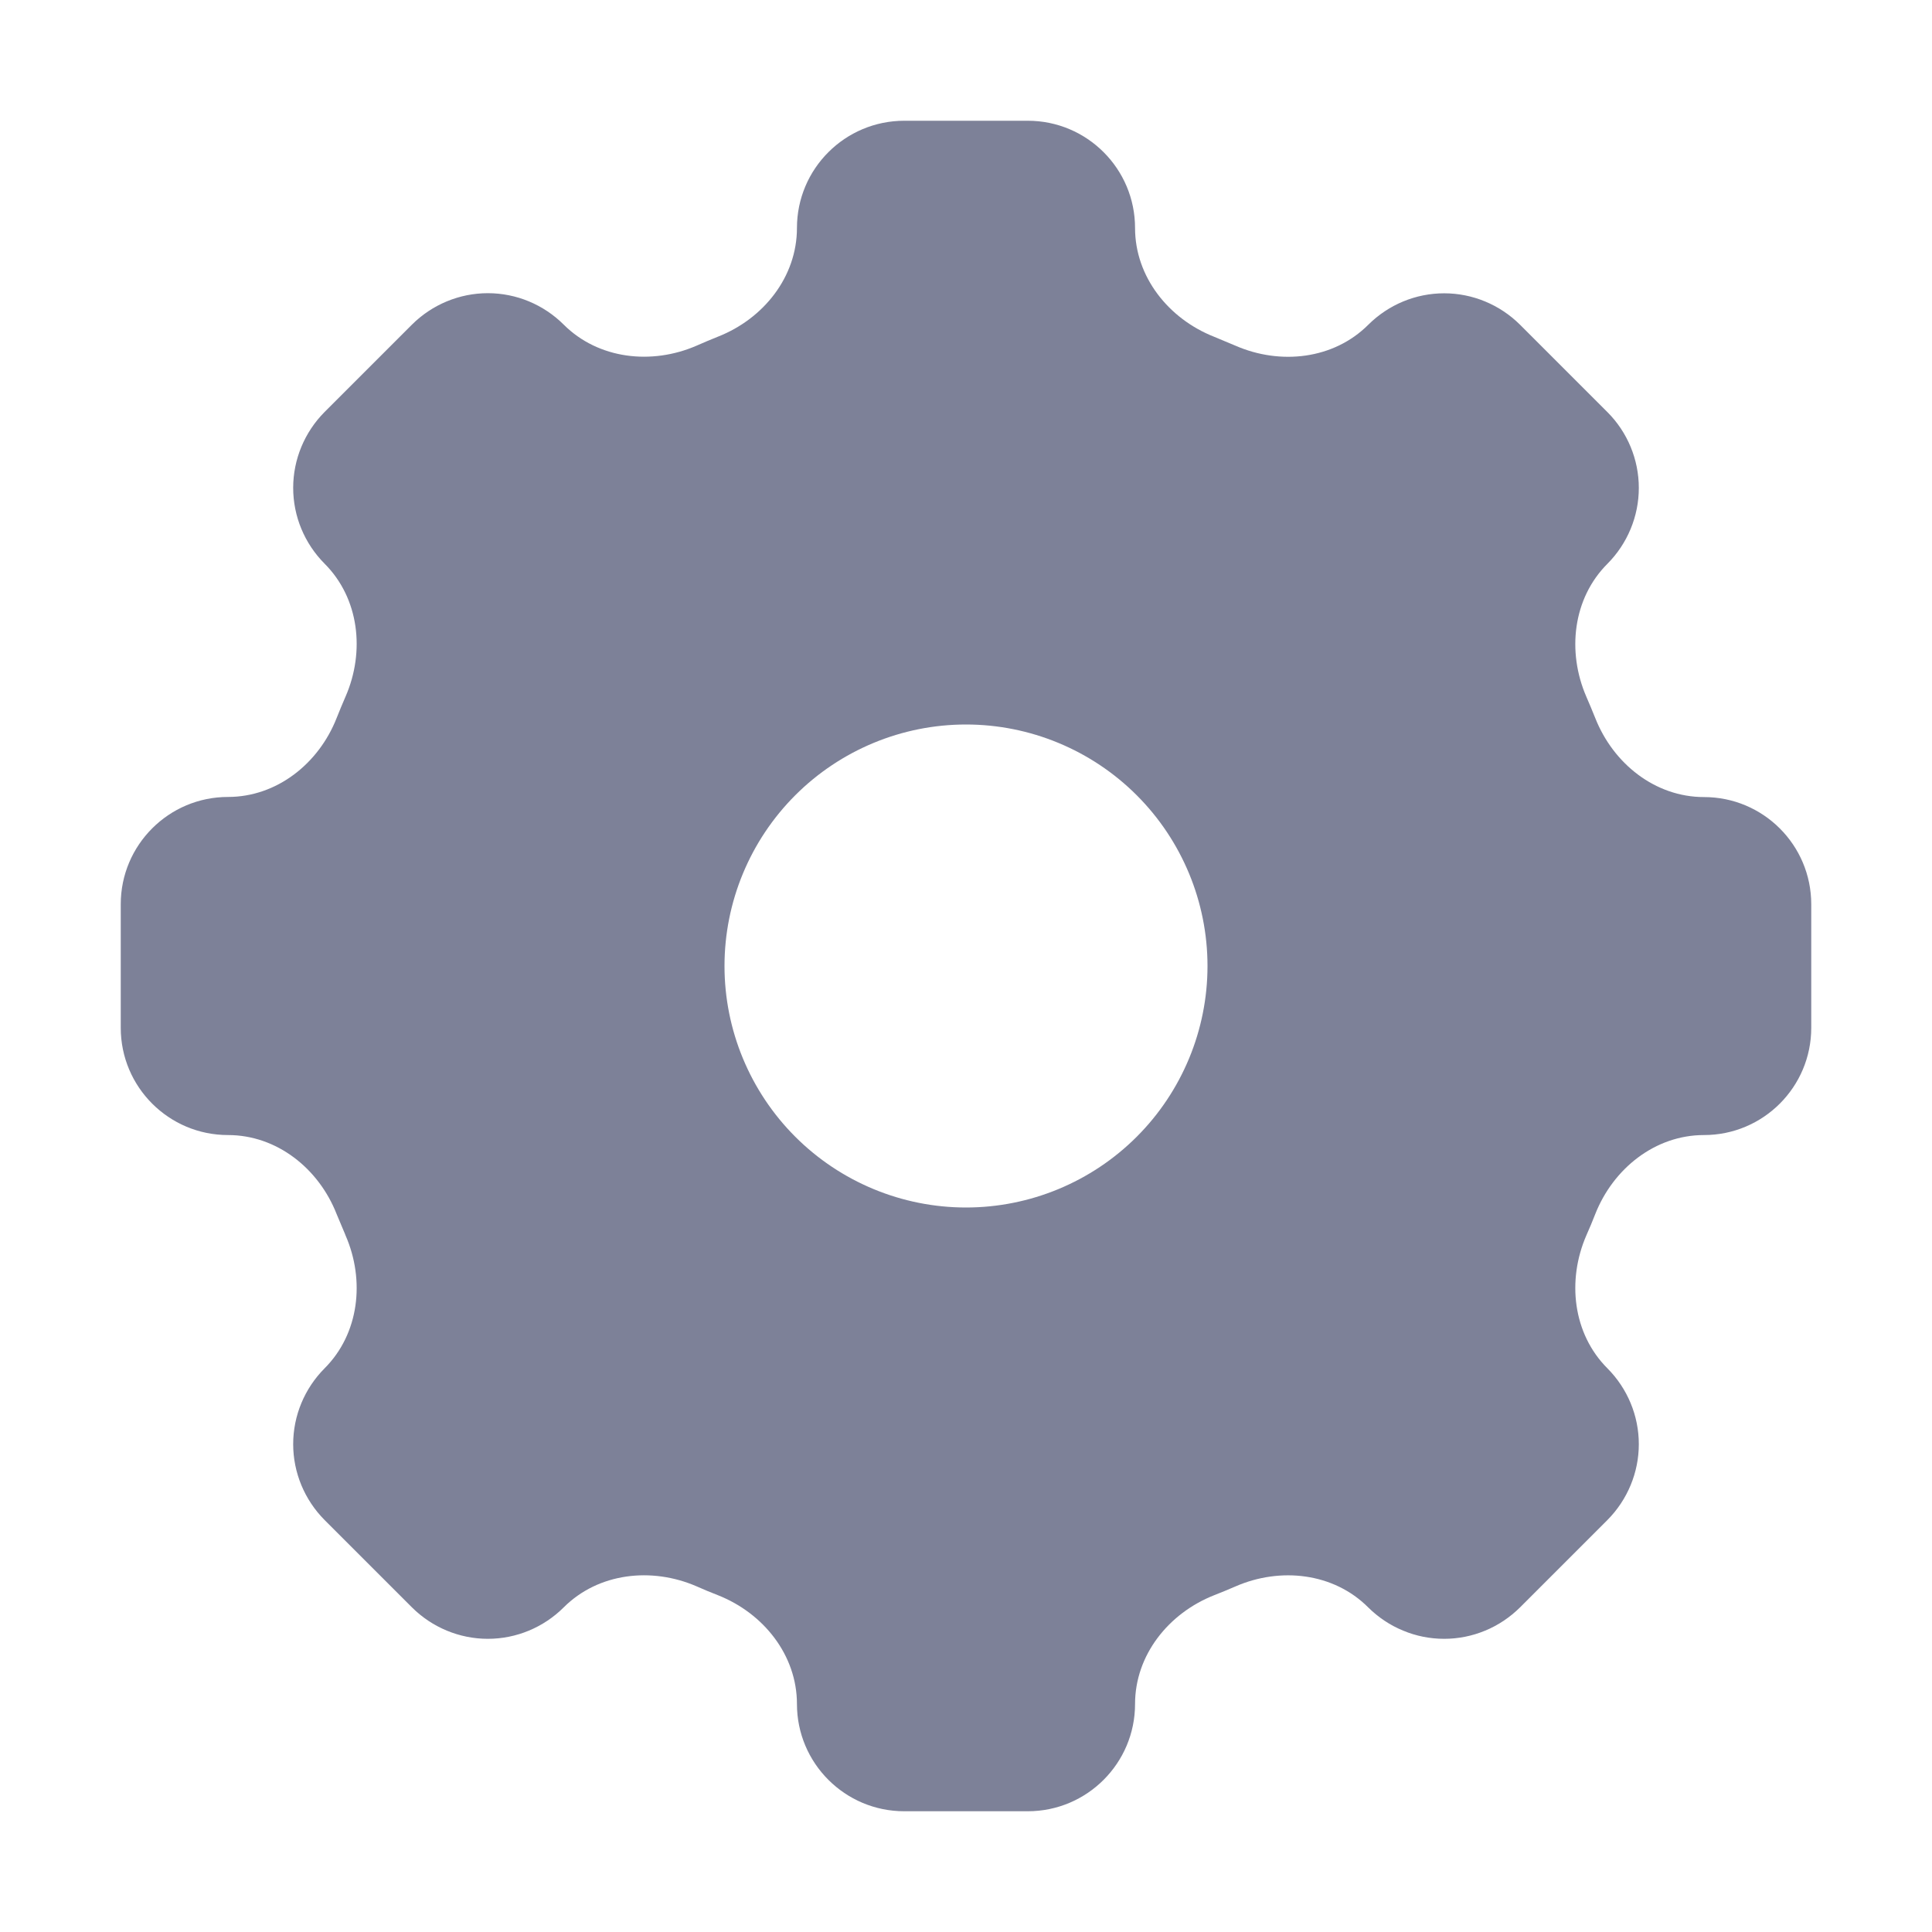 <svg width="16" height="16" viewBox="0 0 16 16" fill="none" xmlns="http://www.w3.org/2000/svg">
<path fill-rule="evenodd" clip-rule="evenodd" d="M8.512 1C9.002 1 9.4 1.398 9.4 1.888C9.4 2.292 9.677 2.64 10.055 2.789C10.114 2.813 10.173 2.838 10.232 2.863C10.604 3.025 11.045 2.976 11.332 2.689C11.499 2.523 11.724 2.429 11.96 2.429C12.195 2.429 12.421 2.523 12.588 2.689L13.312 3.413C13.478 3.579 13.572 3.805 13.572 4.041C13.572 4.276 13.478 4.502 13.312 4.669C13.025 4.956 12.976 5.397 13.137 5.769C13.163 5.828 13.187 5.887 13.211 5.946C13.36 6.324 13.707 6.601 14.112 6.601C14.602 6.601 15 6.998 15 7.489V8.512C15 9.002 14.602 9.4 14.112 9.4C13.707 9.4 13.36 9.677 13.211 10.055C13.188 10.114 13.163 10.174 13.137 10.232C12.976 10.604 13.025 11.045 13.312 11.332C13.478 11.499 13.572 11.724 13.572 11.96C13.572 12.195 13.478 12.421 13.312 12.588L12.588 13.312C12.505 13.394 12.407 13.46 12.3 13.504C12.192 13.549 12.076 13.572 11.96 13.572C11.843 13.572 11.727 13.549 11.62 13.504C11.512 13.46 11.414 13.394 11.331 13.312C11.045 13.025 10.603 12.976 10.232 13.138C10.174 13.163 10.114 13.188 10.055 13.211C9.677 13.36 9.4 13.707 9.4 14.112C9.4 14.602 9.002 15 8.512 15H7.488C6.998 15 6.6 14.602 6.6 14.112C6.6 13.707 6.323 13.36 5.946 13.211C5.886 13.188 5.827 13.163 5.768 13.137C5.396 12.976 4.955 13.025 4.668 13.312C4.501 13.478 4.276 13.572 4.04 13.572C3.805 13.572 3.579 13.478 3.412 13.312L2.688 12.588C2.522 12.421 2.428 12.195 2.428 11.96C2.428 11.724 2.522 11.499 2.688 11.332C2.975 11.045 3.024 10.603 2.862 10.232L2.857 10.219C2.834 10.165 2.811 10.11 2.788 10.055C2.64 9.677 2.293 9.4 1.888 9.4C1.398 9.4 1 9.002 1 8.512V7.488C1 6.998 1.398 6.6 1.888 6.6C2.293 6.6 2.64 6.323 2.788 5.946C2.812 5.886 2.836 5.827 2.862 5.768C3.024 5.396 2.975 4.955 2.688 4.668C2.522 4.501 2.428 4.276 2.428 4.04C2.428 3.805 2.522 3.579 2.688 3.412L3.412 2.688C3.579 2.522 3.805 2.428 4.04 2.428C4.276 2.428 4.501 2.522 4.668 2.688C4.955 2.975 5.397 3.024 5.768 2.863C5.827 2.837 5.886 2.812 5.946 2.788C6.323 2.64 6.6 2.293 6.6 1.888C6.6 1.398 6.998 1 7.489 1H8.512ZM9.414 9.414C9.789 9.039 10 8.53 10 8C10 7.47 9.789 6.961 9.414 6.586C9.039 6.211 8.53 6 8 6C7.47 6 6.961 6.211 6.586 6.586C6.211 6.961 6 7.47 6 8C6 8.53 6.211 9.039 6.586 9.414C6.961 9.789 7.47 10 8 10C8.53 10 9.039 9.789 9.414 9.414Z" fill="#7D8198"/>
</svg>
